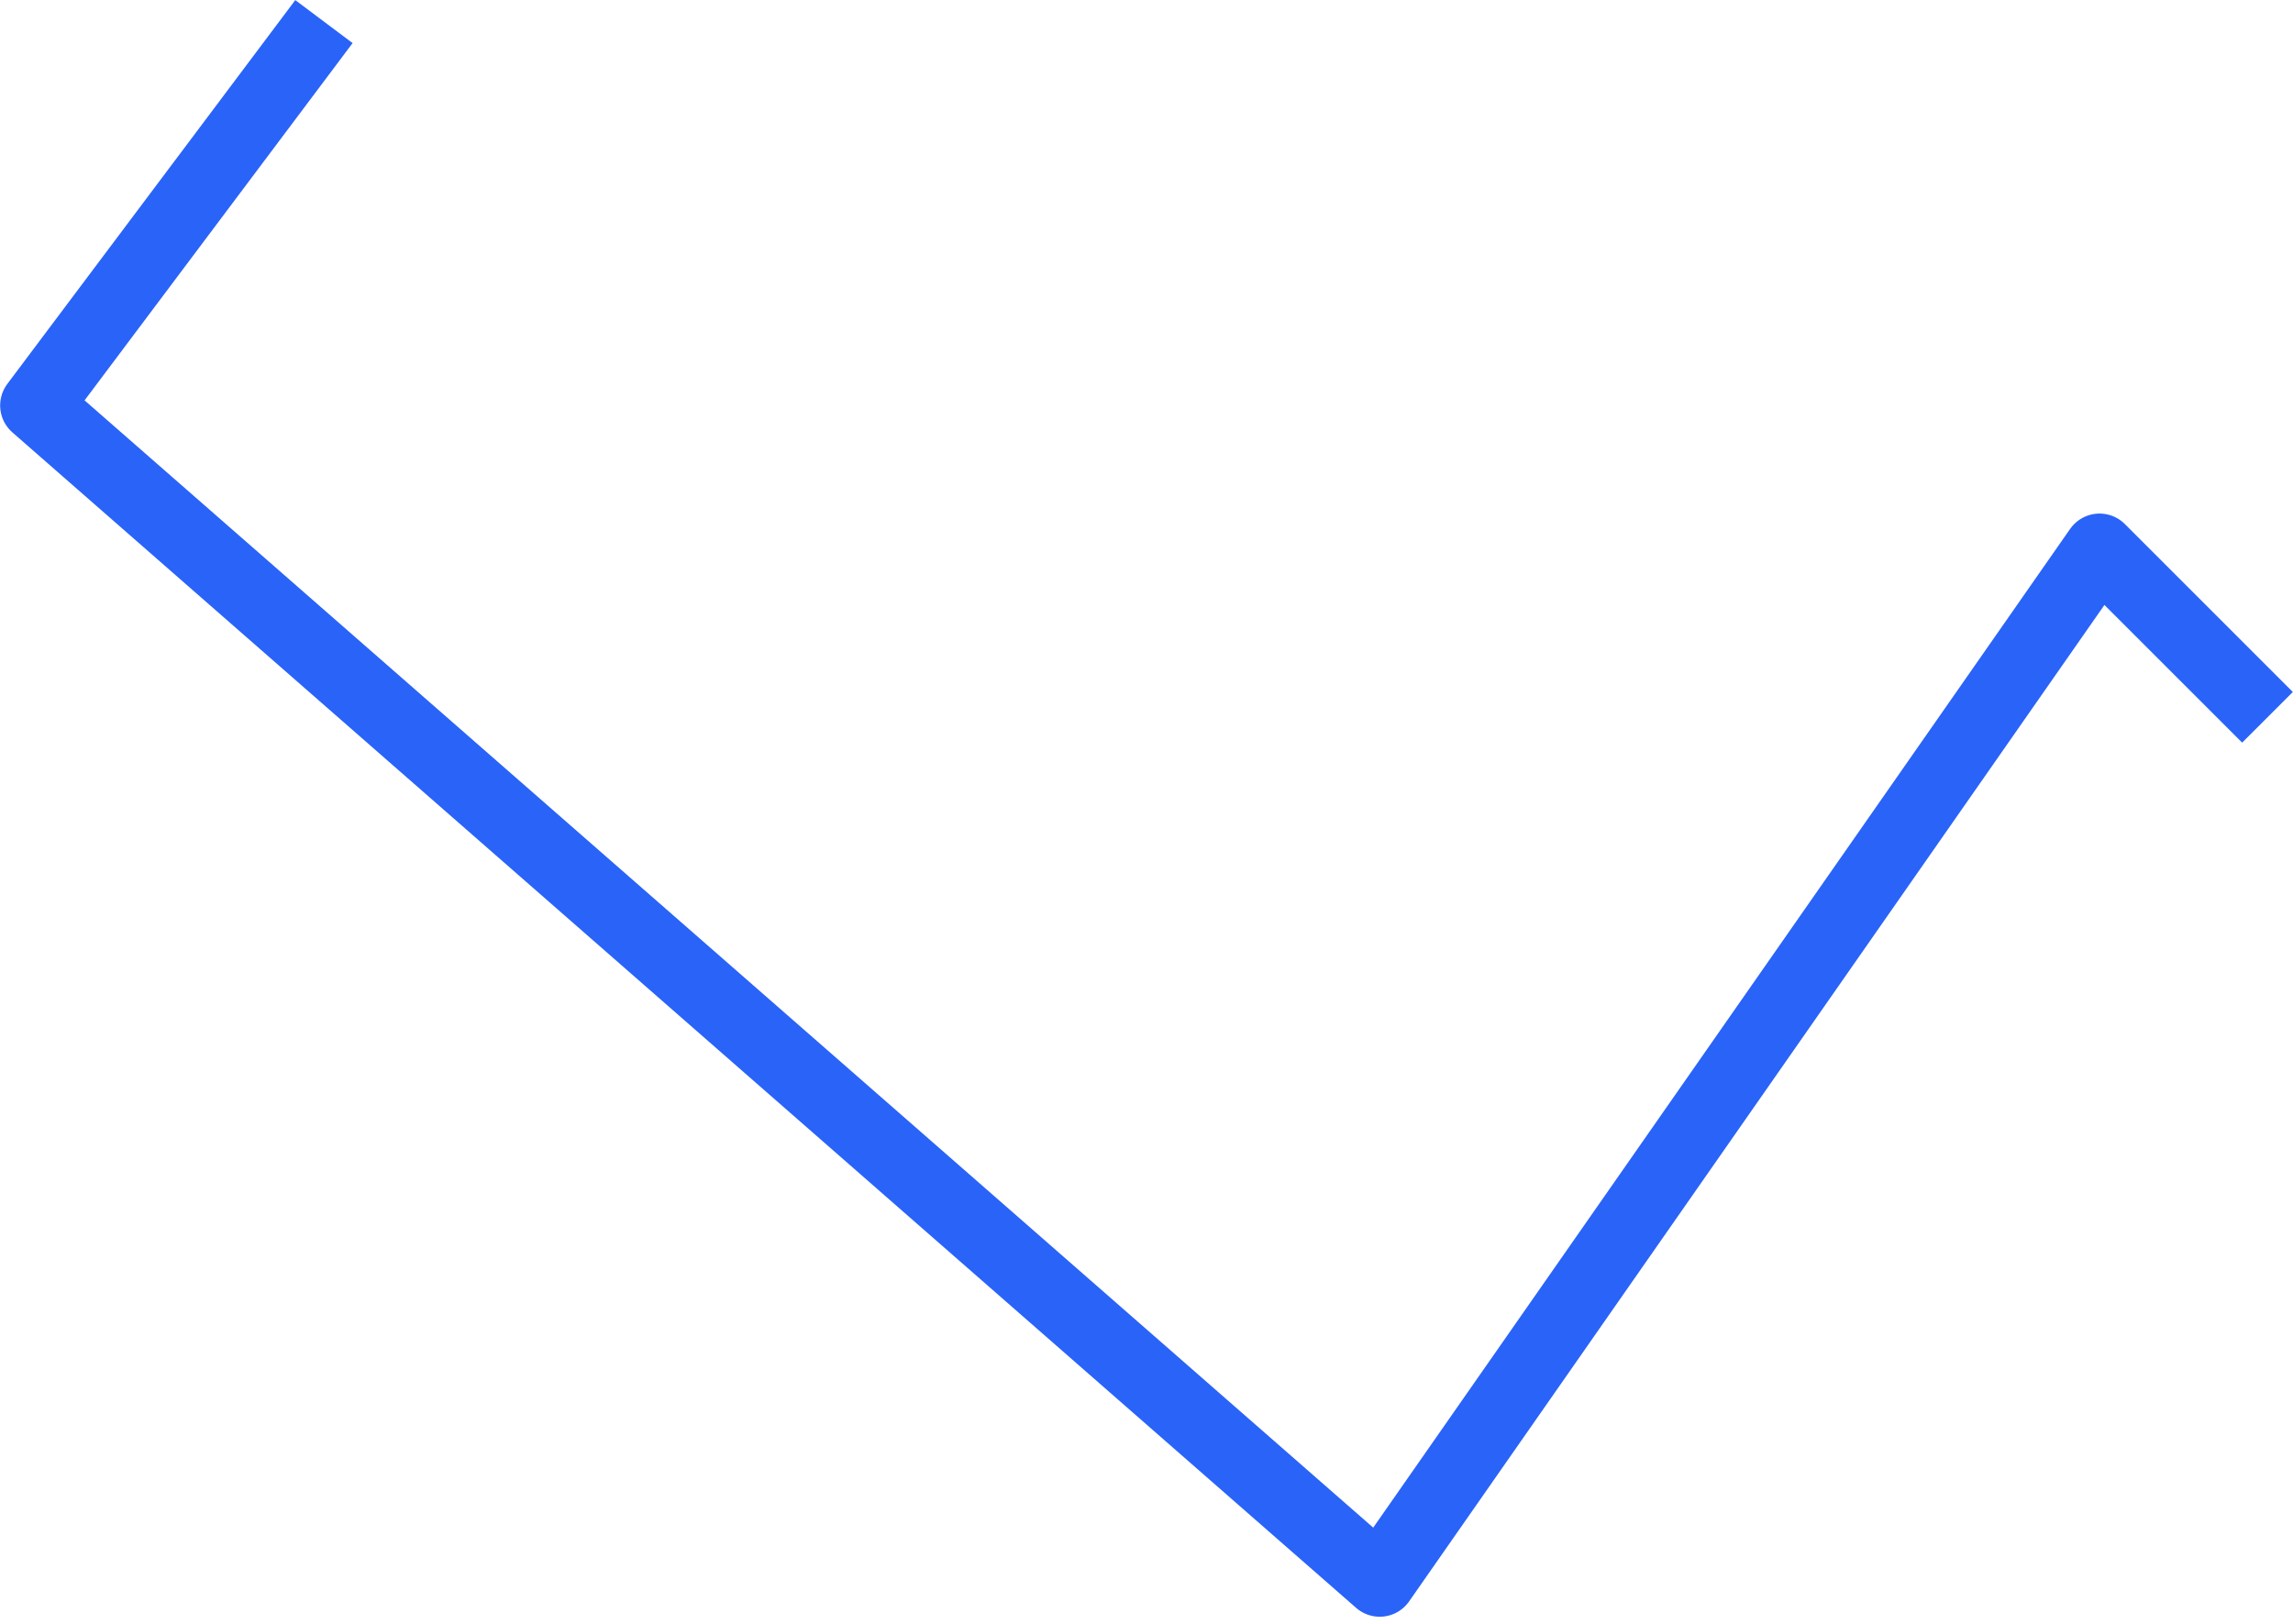 <svg width="48" height="34" viewBox="0 0 48 34" fill="none" xmlns="http://www.w3.org/2000/svg">
<path d="M6.781 0.452L0.753 8.489L28.882 33.101L43.95 11.503L47.466 15.019" stroke="#2963F8" stroke-width="1.5" stroke-linejoin="round"/>
</svg>
